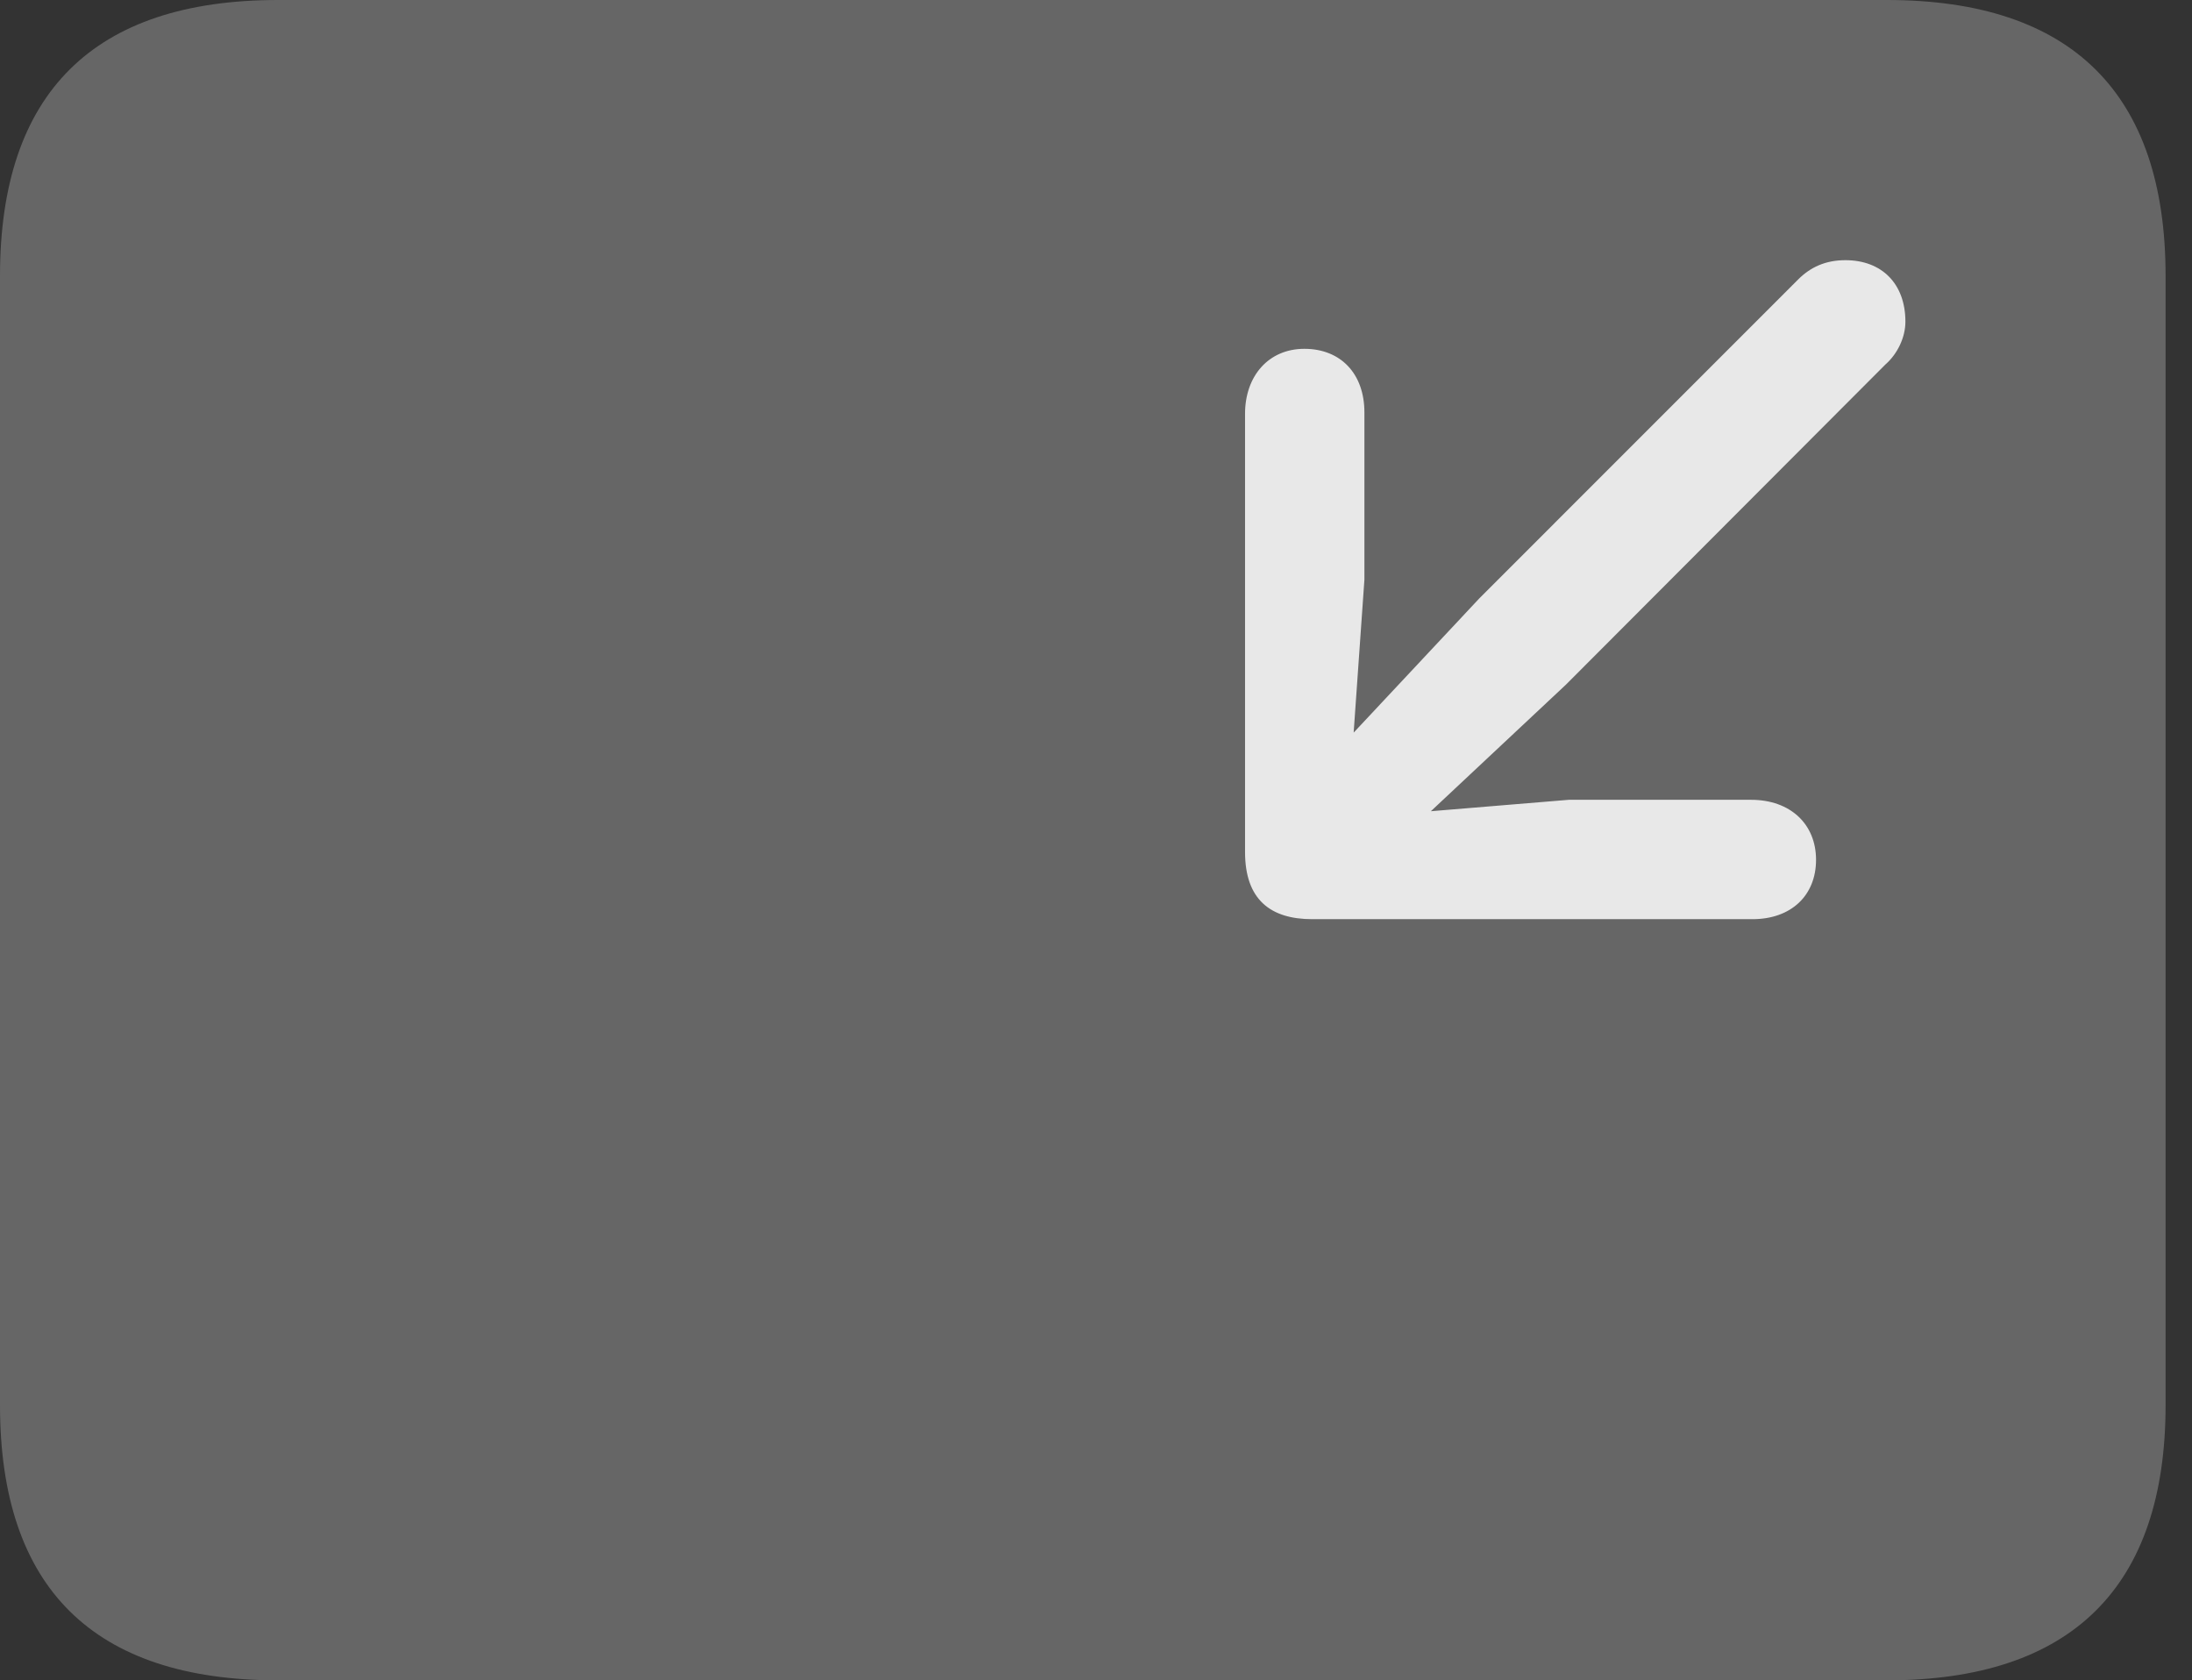 <?xml version="1.0" encoding="UTF-8"?>
<!--Generator: Apple Native CoreSVG 232.5-->
<!DOCTYPE svg
PUBLIC "-//W3C//DTD SVG 1.1//EN"
       "http://www.w3.org/Graphics/SVG/1.1/DTD/svg11.dtd">
<svg version="1.1" xmlns="http://www.w3.org/2000/svg" xmlns:xlink="http://www.w3.org/1999/xlink" width="29.951" height="22.959">
 <rect width="100%" height="100%" fill="#333333" stroke="none"/>
 <g>
  <rect height="22.959" opacity="0" width="29.951" x="0" y="0"/>
  <path d="M3.799 22.959L25.781 22.959C28.311 22.959 29.59 21.68 29.59 19.199L29.59 3.77C29.59 1.279 28.311 0 25.781 0L3.799 0C1.279 0 0 1.27 0 3.77L0 19.199C0 21.699 1.279 22.959 3.799 22.959Z" fill="#ffffff" fill-opacity="0.25"/>
  <path d="M17.93 12.559C17.363 12.559 17.012 12.295 17.012 11.641L17.012 5.654C17.012 5.137 17.334 4.766 17.822 4.766C18.32 4.766 18.643 5.107 18.643 5.635L18.643 7.92L18.496 10.01L20.215 8.174L24.57 3.818C24.736 3.652 24.941 3.555 25.215 3.555C25.713 3.555 26.035 3.877 26.035 4.395C26.035 4.609 25.928 4.834 25.762 4.98L21.396 9.355L19.551 11.084L21.436 10.928L23.926 10.928C24.463 10.928 24.814 11.26 24.814 11.748C24.814 12.236 24.473 12.559 23.945 12.559Z" fill="#ffffff" fill-opacity="0.85"/>
 </g>
</svg>
